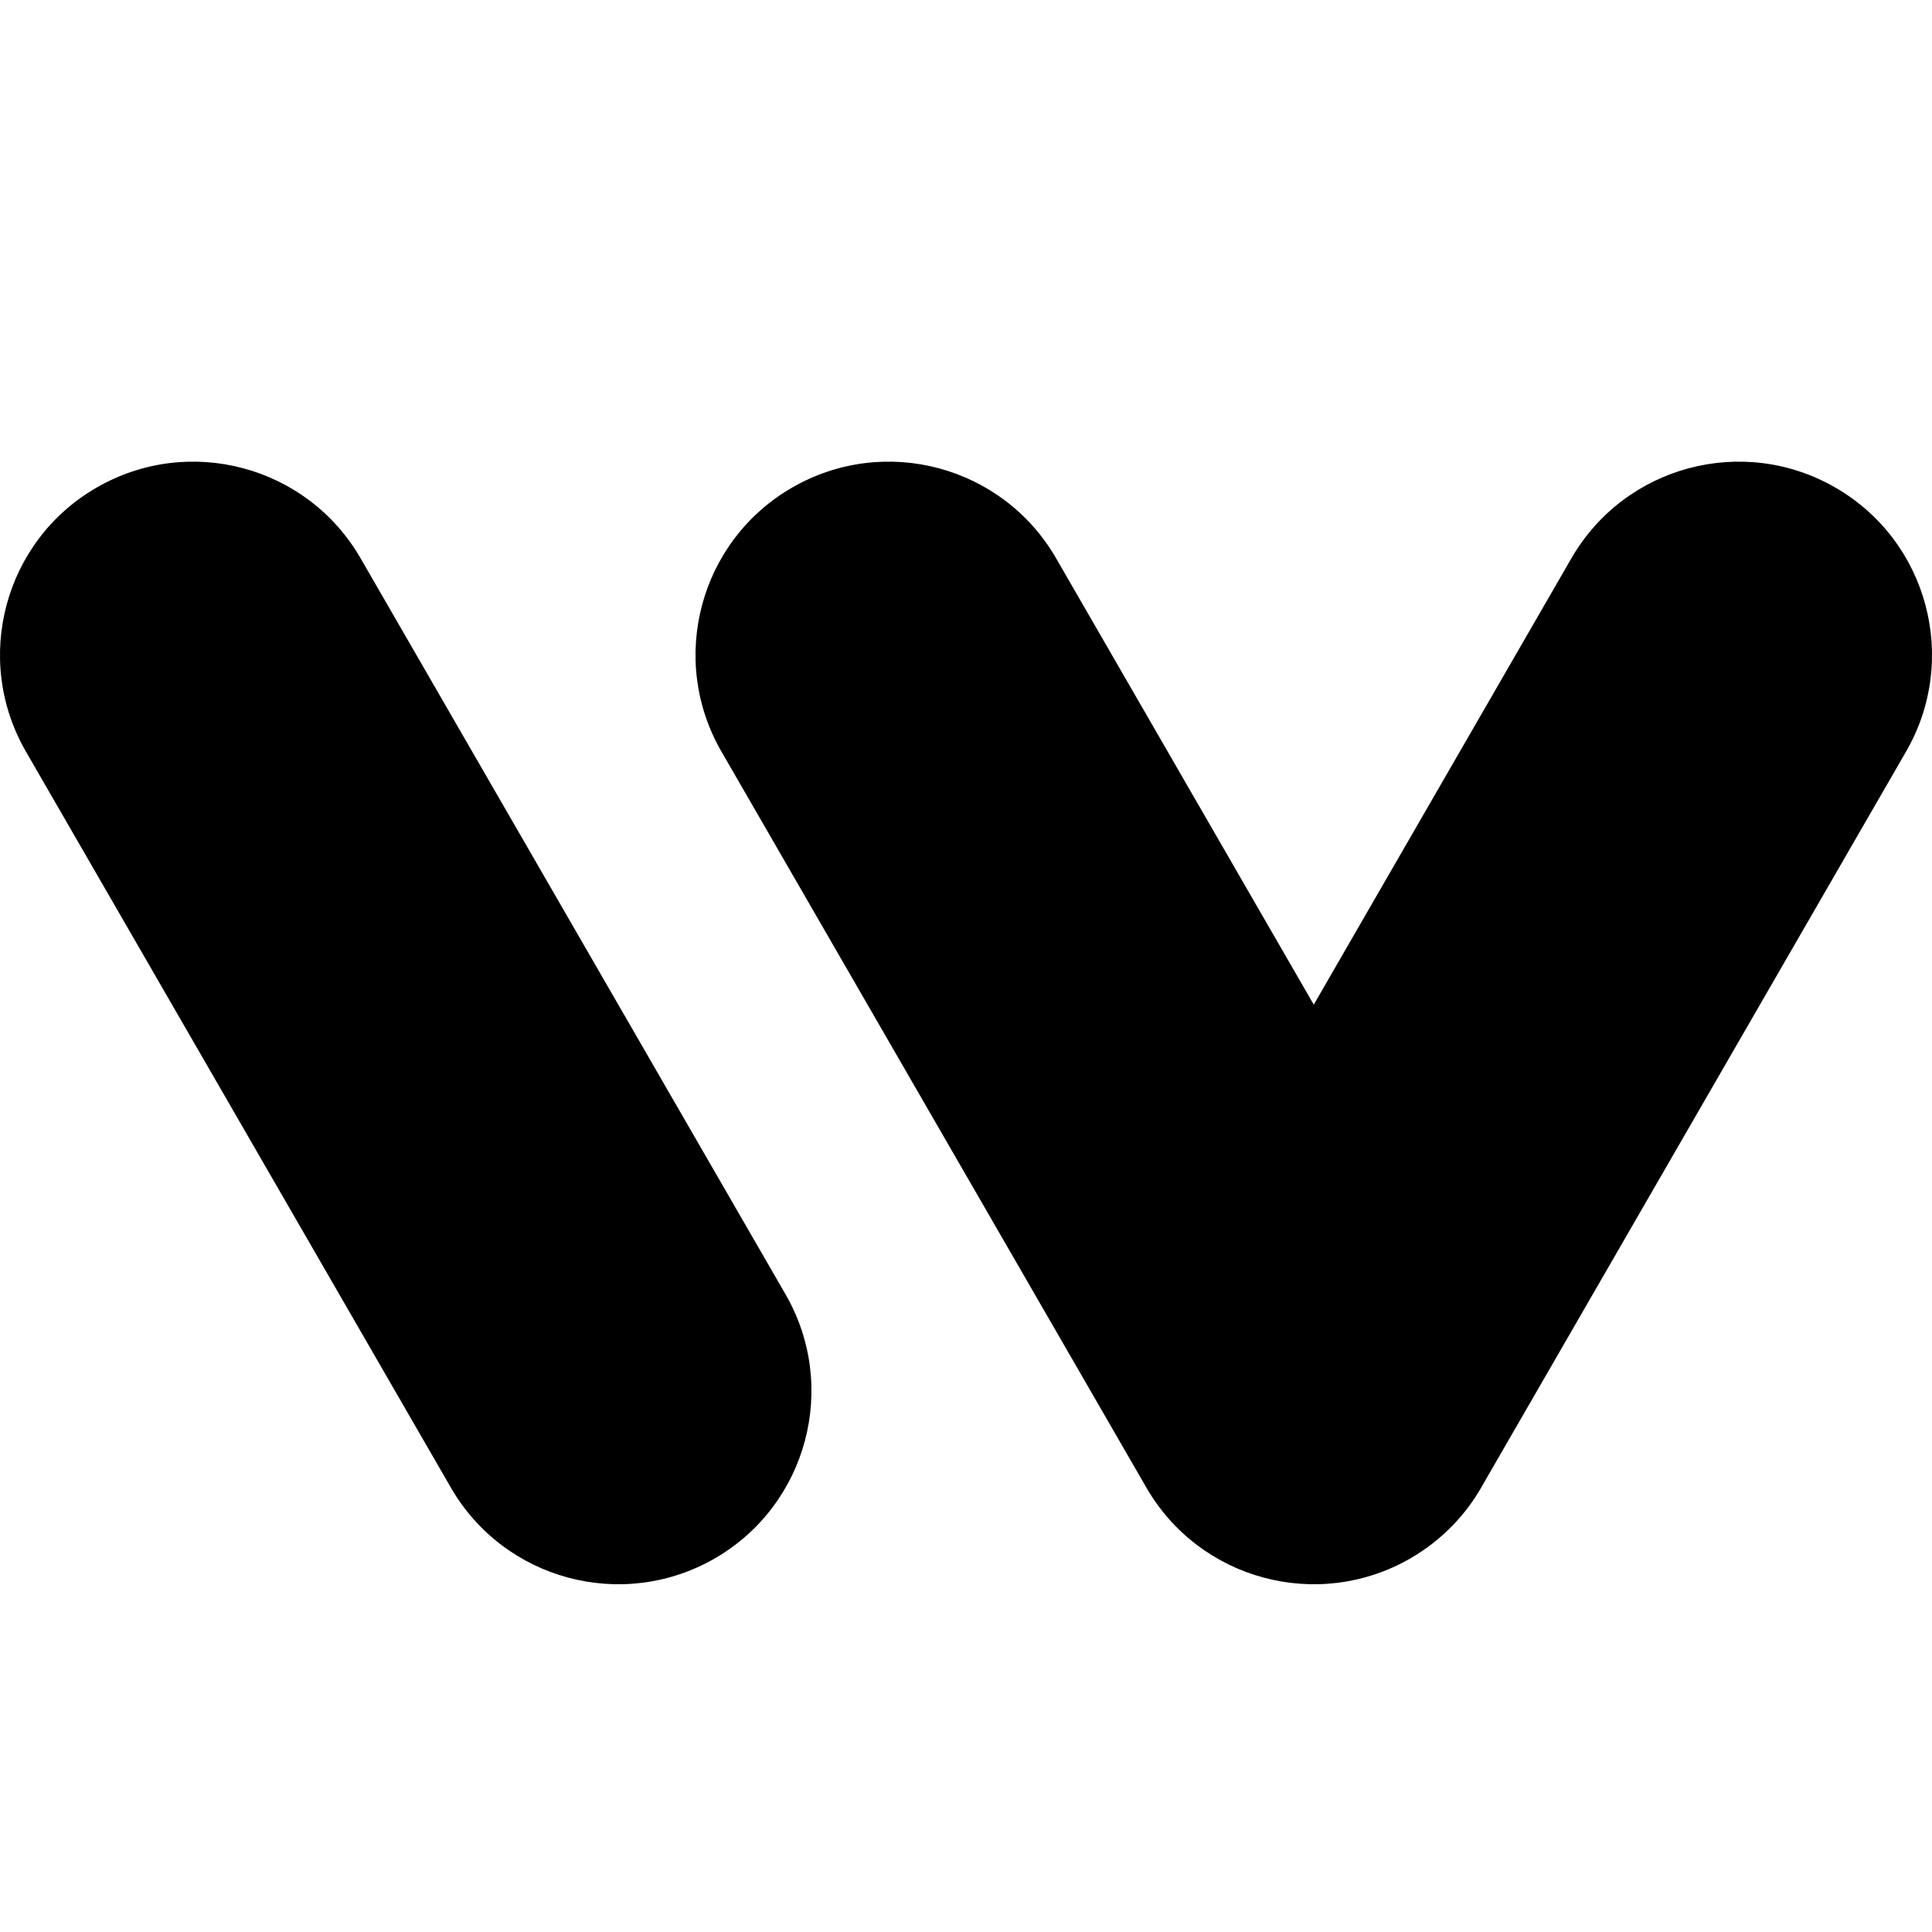 <svg xmlns="http://www.w3.org/2000/svg" width="16" height="16" viewBox="0 0 16 16">
  <path fill-rule="evenodd" d="M11.68,12.906 C10.915,13.347 9.936,13.085 9.494,12.32 L5.974,6.223 C5.533,5.458 5.795,4.479 6.56,4.038 C7.325,3.596 8.304,3.858 8.746,4.623 L10.88,8.32 L13.014,4.623 C13.456,3.858 14.435,3.596 15.2,4.038 C15.965,4.479 16.227,5.458 15.786,6.223 L12.28,12.296 C12.144,12.542 11.941,12.755 11.68,12.906 Z M0.8,4.038 C1.565,3.596 2.544,3.858 2.986,4.623 L6.506,10.72 C6.947,11.485 6.685,12.464 5.92,12.906 C5.155,13.347 4.176,13.085 3.734,12.32 L0.214,6.223 C-0.227,5.458 0.035,4.479 0.8,4.038 Z"/>
</svg>
